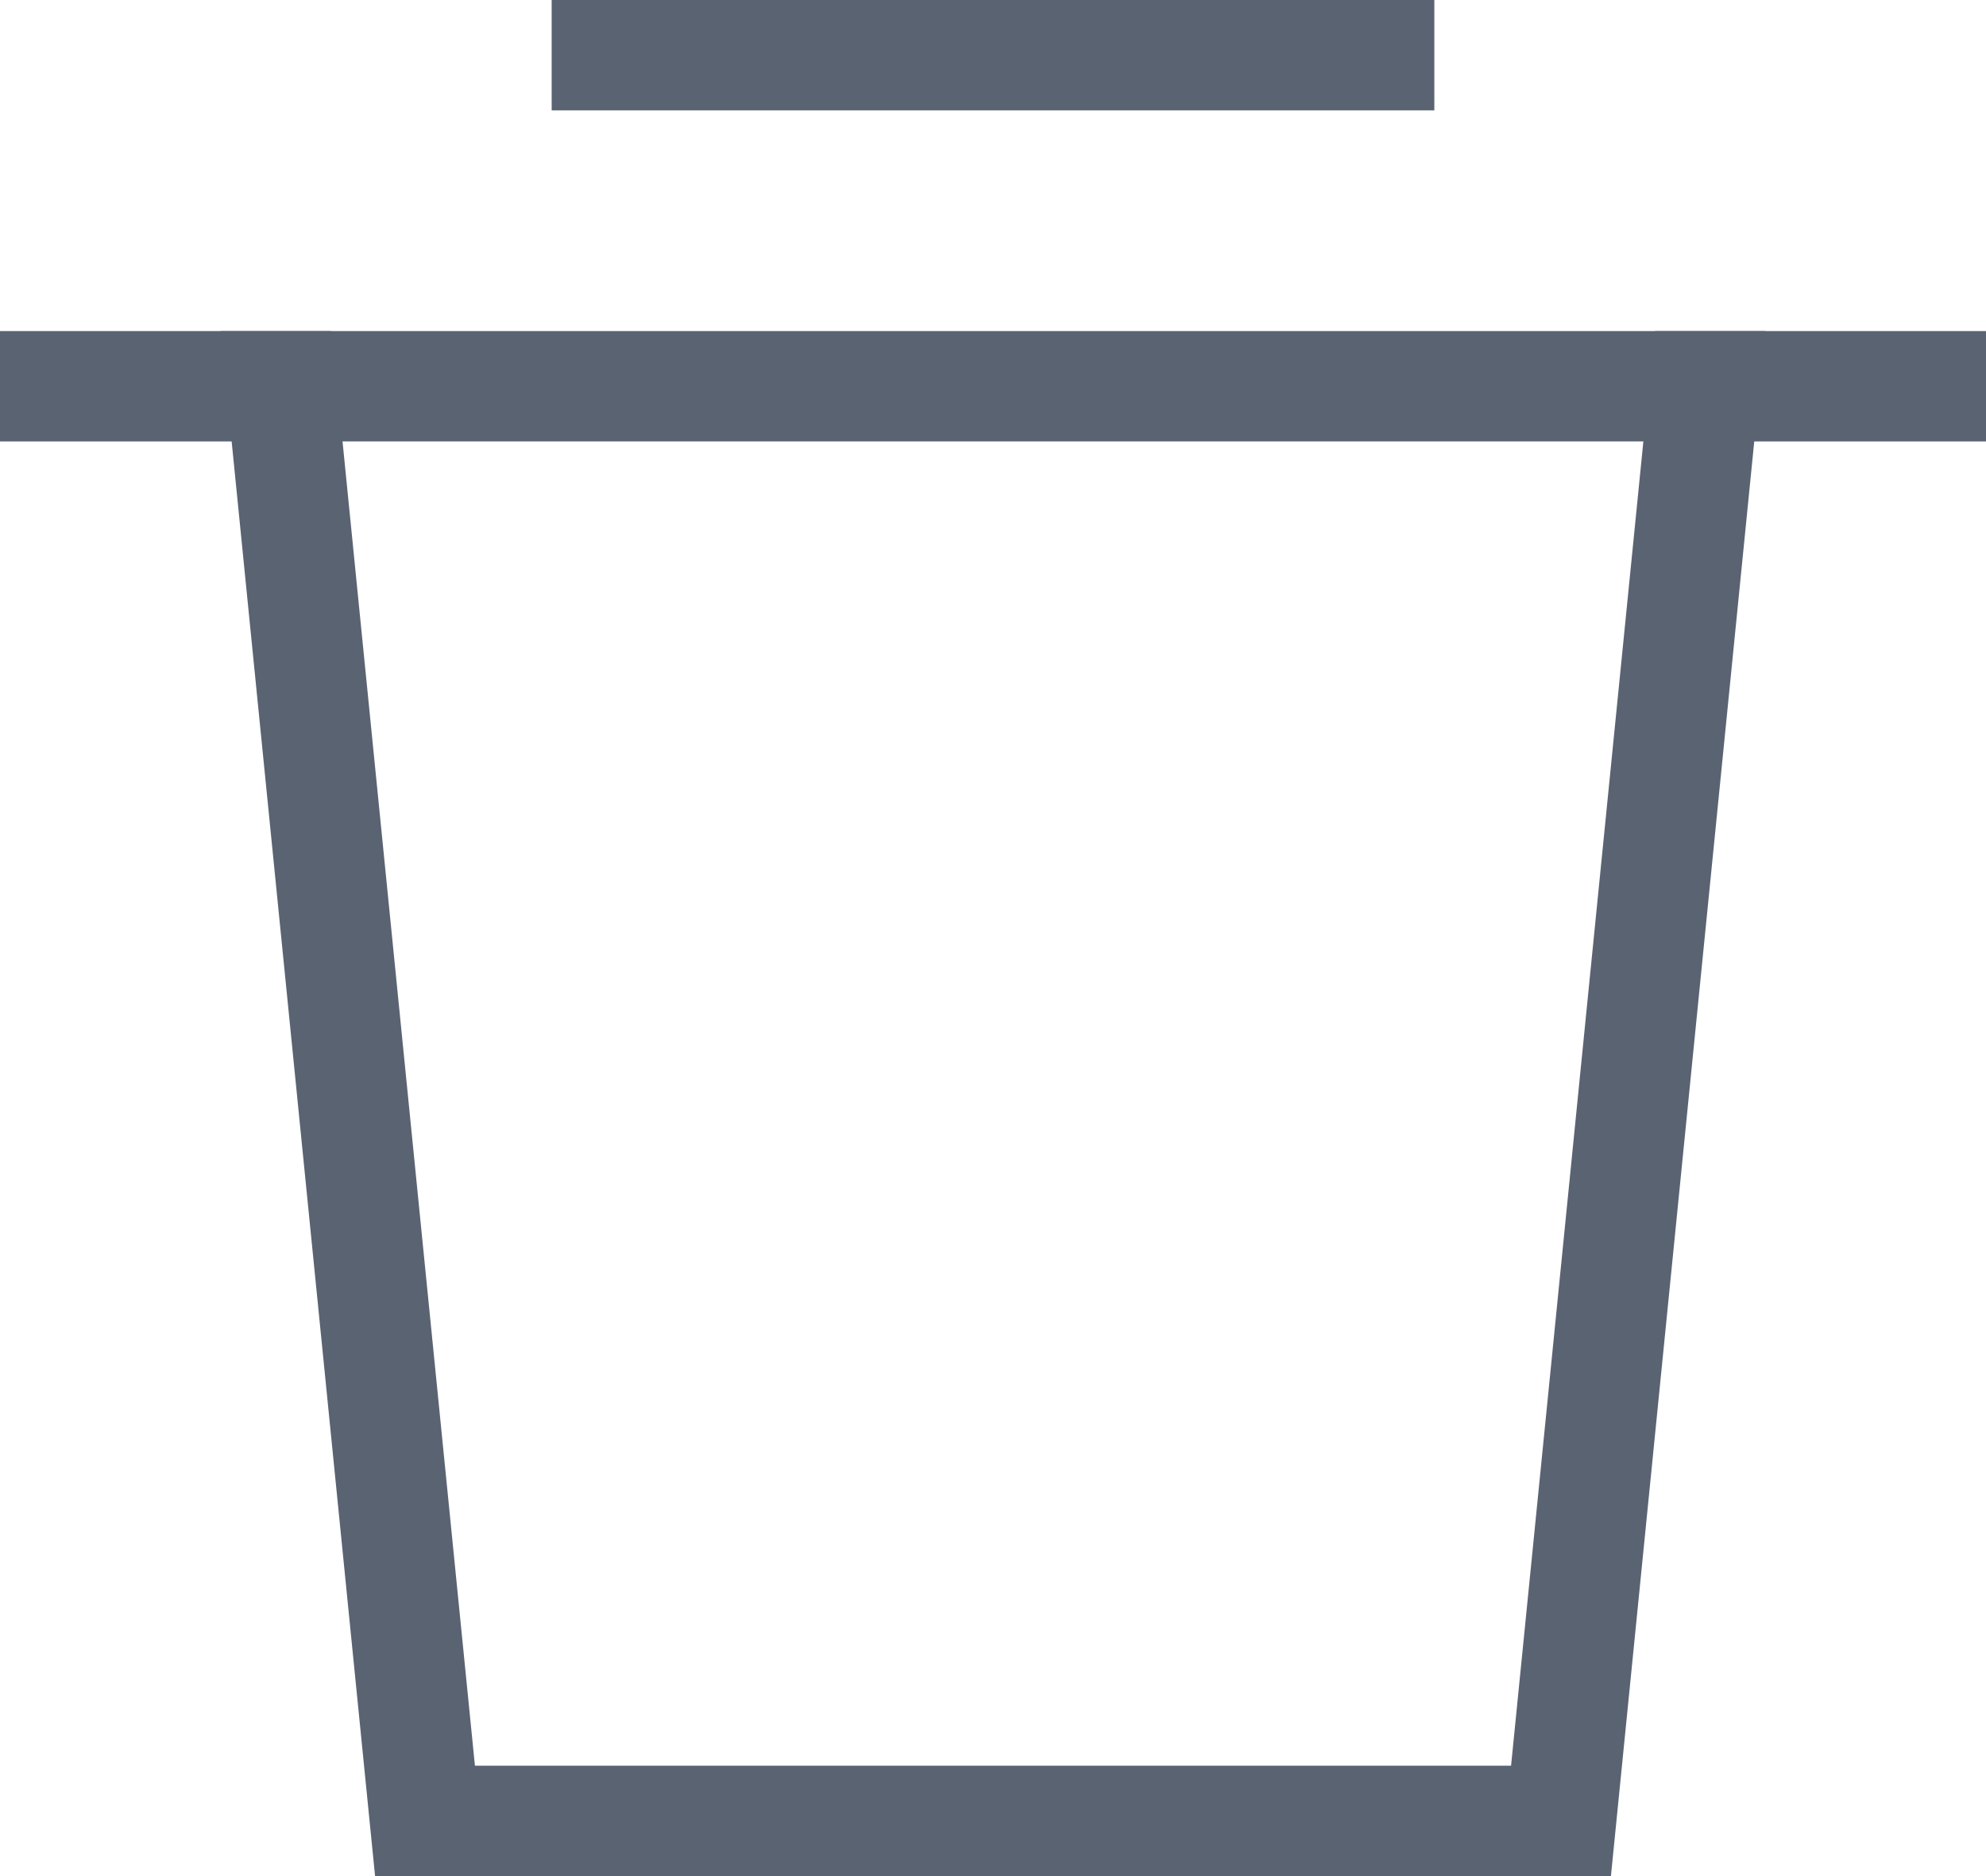 <svg width="18" height="17" viewBox="0 0 18 17" fill="none" xmlns="http://www.w3.org/2000/svg">
<path d="M3.852 16.5L2.552 3.5H15.447L14.148 16.5H3.852Z" stroke="#5A6372"/>
<line x1="5" y1="0.5" x2="13" y2="0.5" stroke="#5A6372"/>
<line x1="15" y1="3.5" x2="18" y2="3.5" stroke="#5A6372"/>
<line y1="3.5" x2="3" y2="3.5" stroke="#5A6372"/>
</svg>
